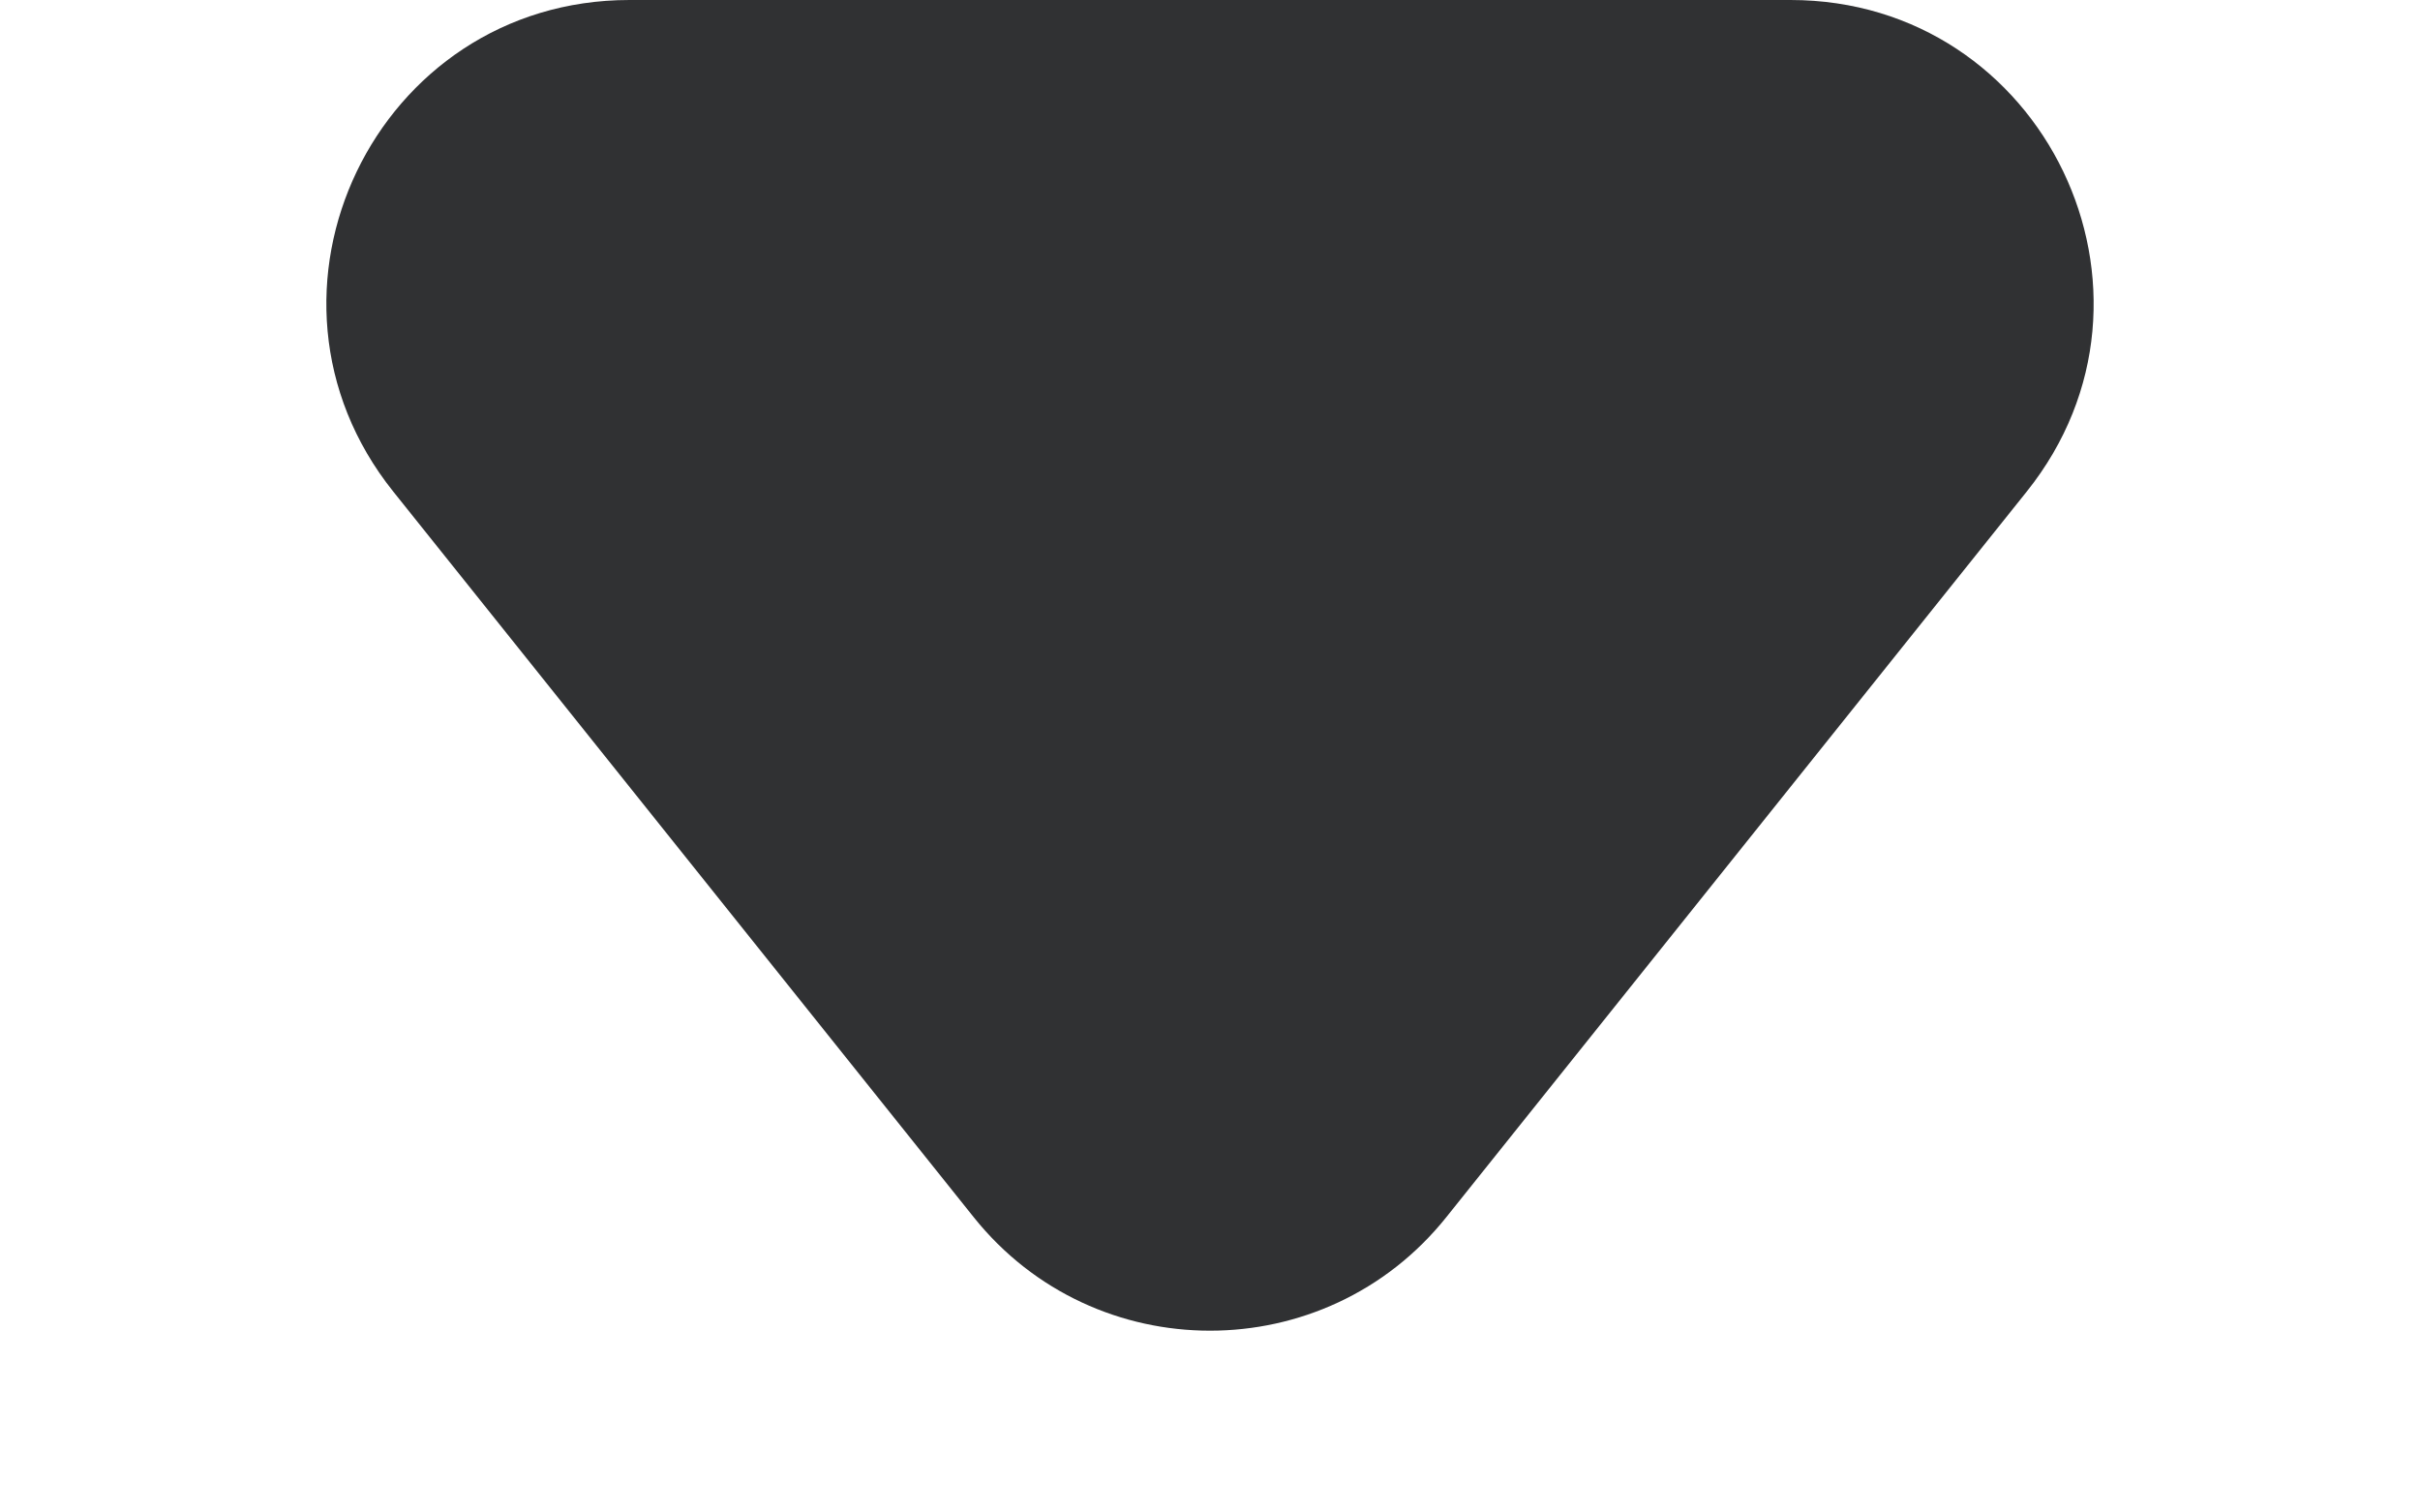 <svg xmlns="http://www.w3.org/2000/svg" xmlns:xlink="http://www.w3.org/1999/xlink" fill="none" version="1.1" width="8" height="5" viewBox="0 0 8 5"><g transform="matrix(1,0,0,-1,0,10)"><path d="M4.781,5.976L6.7,8.375C7.224,9.03,6.758,10,5.919,10L2.081,10C1.242,10,0.776,9.03,1.3,8.375L3.219,5.976C3.619,5.476,4.381,5.476,4.781,5.976" fill="#303133" fill-opacity="1"/></g></svg>